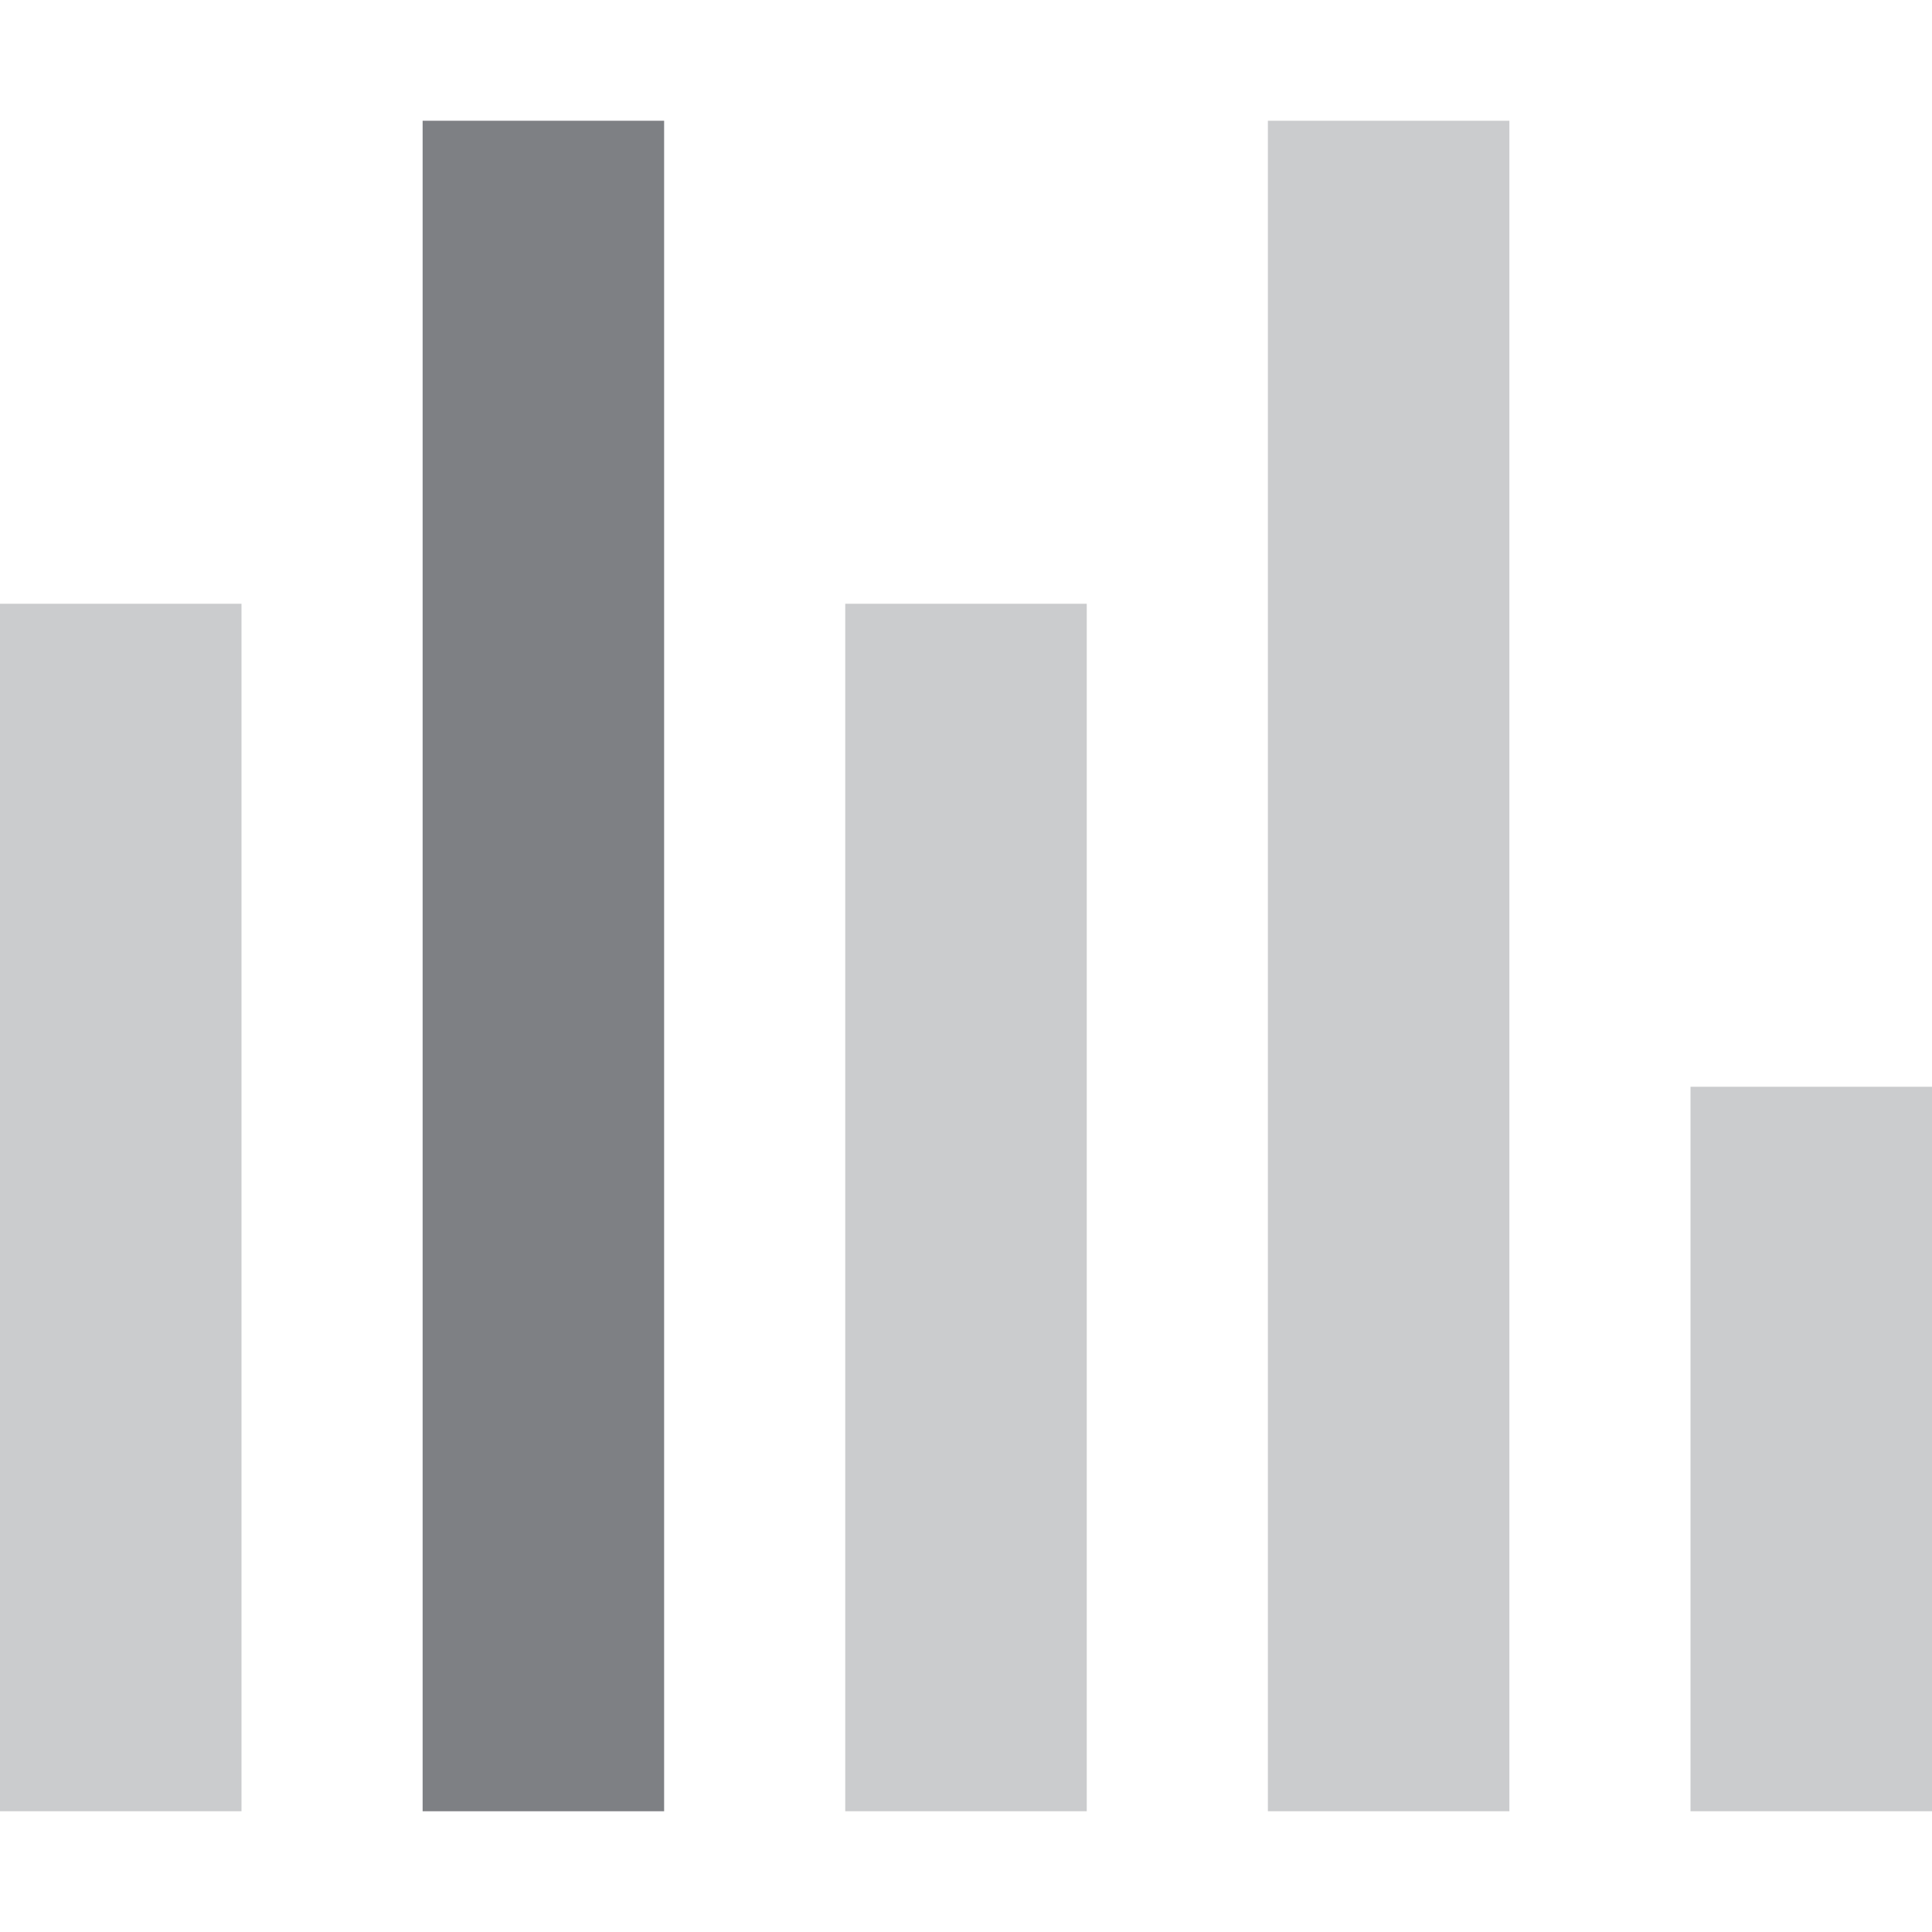 <svg width="24" height="24" viewBox="0 0 24 24" fill="none" xmlns="http://www.w3.org/2000/svg">
<path d="M5.25 1.5H8.25V22.5H5.25V1.5Z" fill="#7E8084"/>
<path opacity="0.4" fill-rule="evenodd" clip-rule="evenodd" d="M18.75 1.5H15.75V22.5H18.75V1.5ZM3 7.5H0V22.5H3V7.5ZM13.5 7.5H10.5V22.5H13.5V7.5ZM21 13.5H24V22.5H21V13.5Z" fill="#7E8084"/>
</svg>
